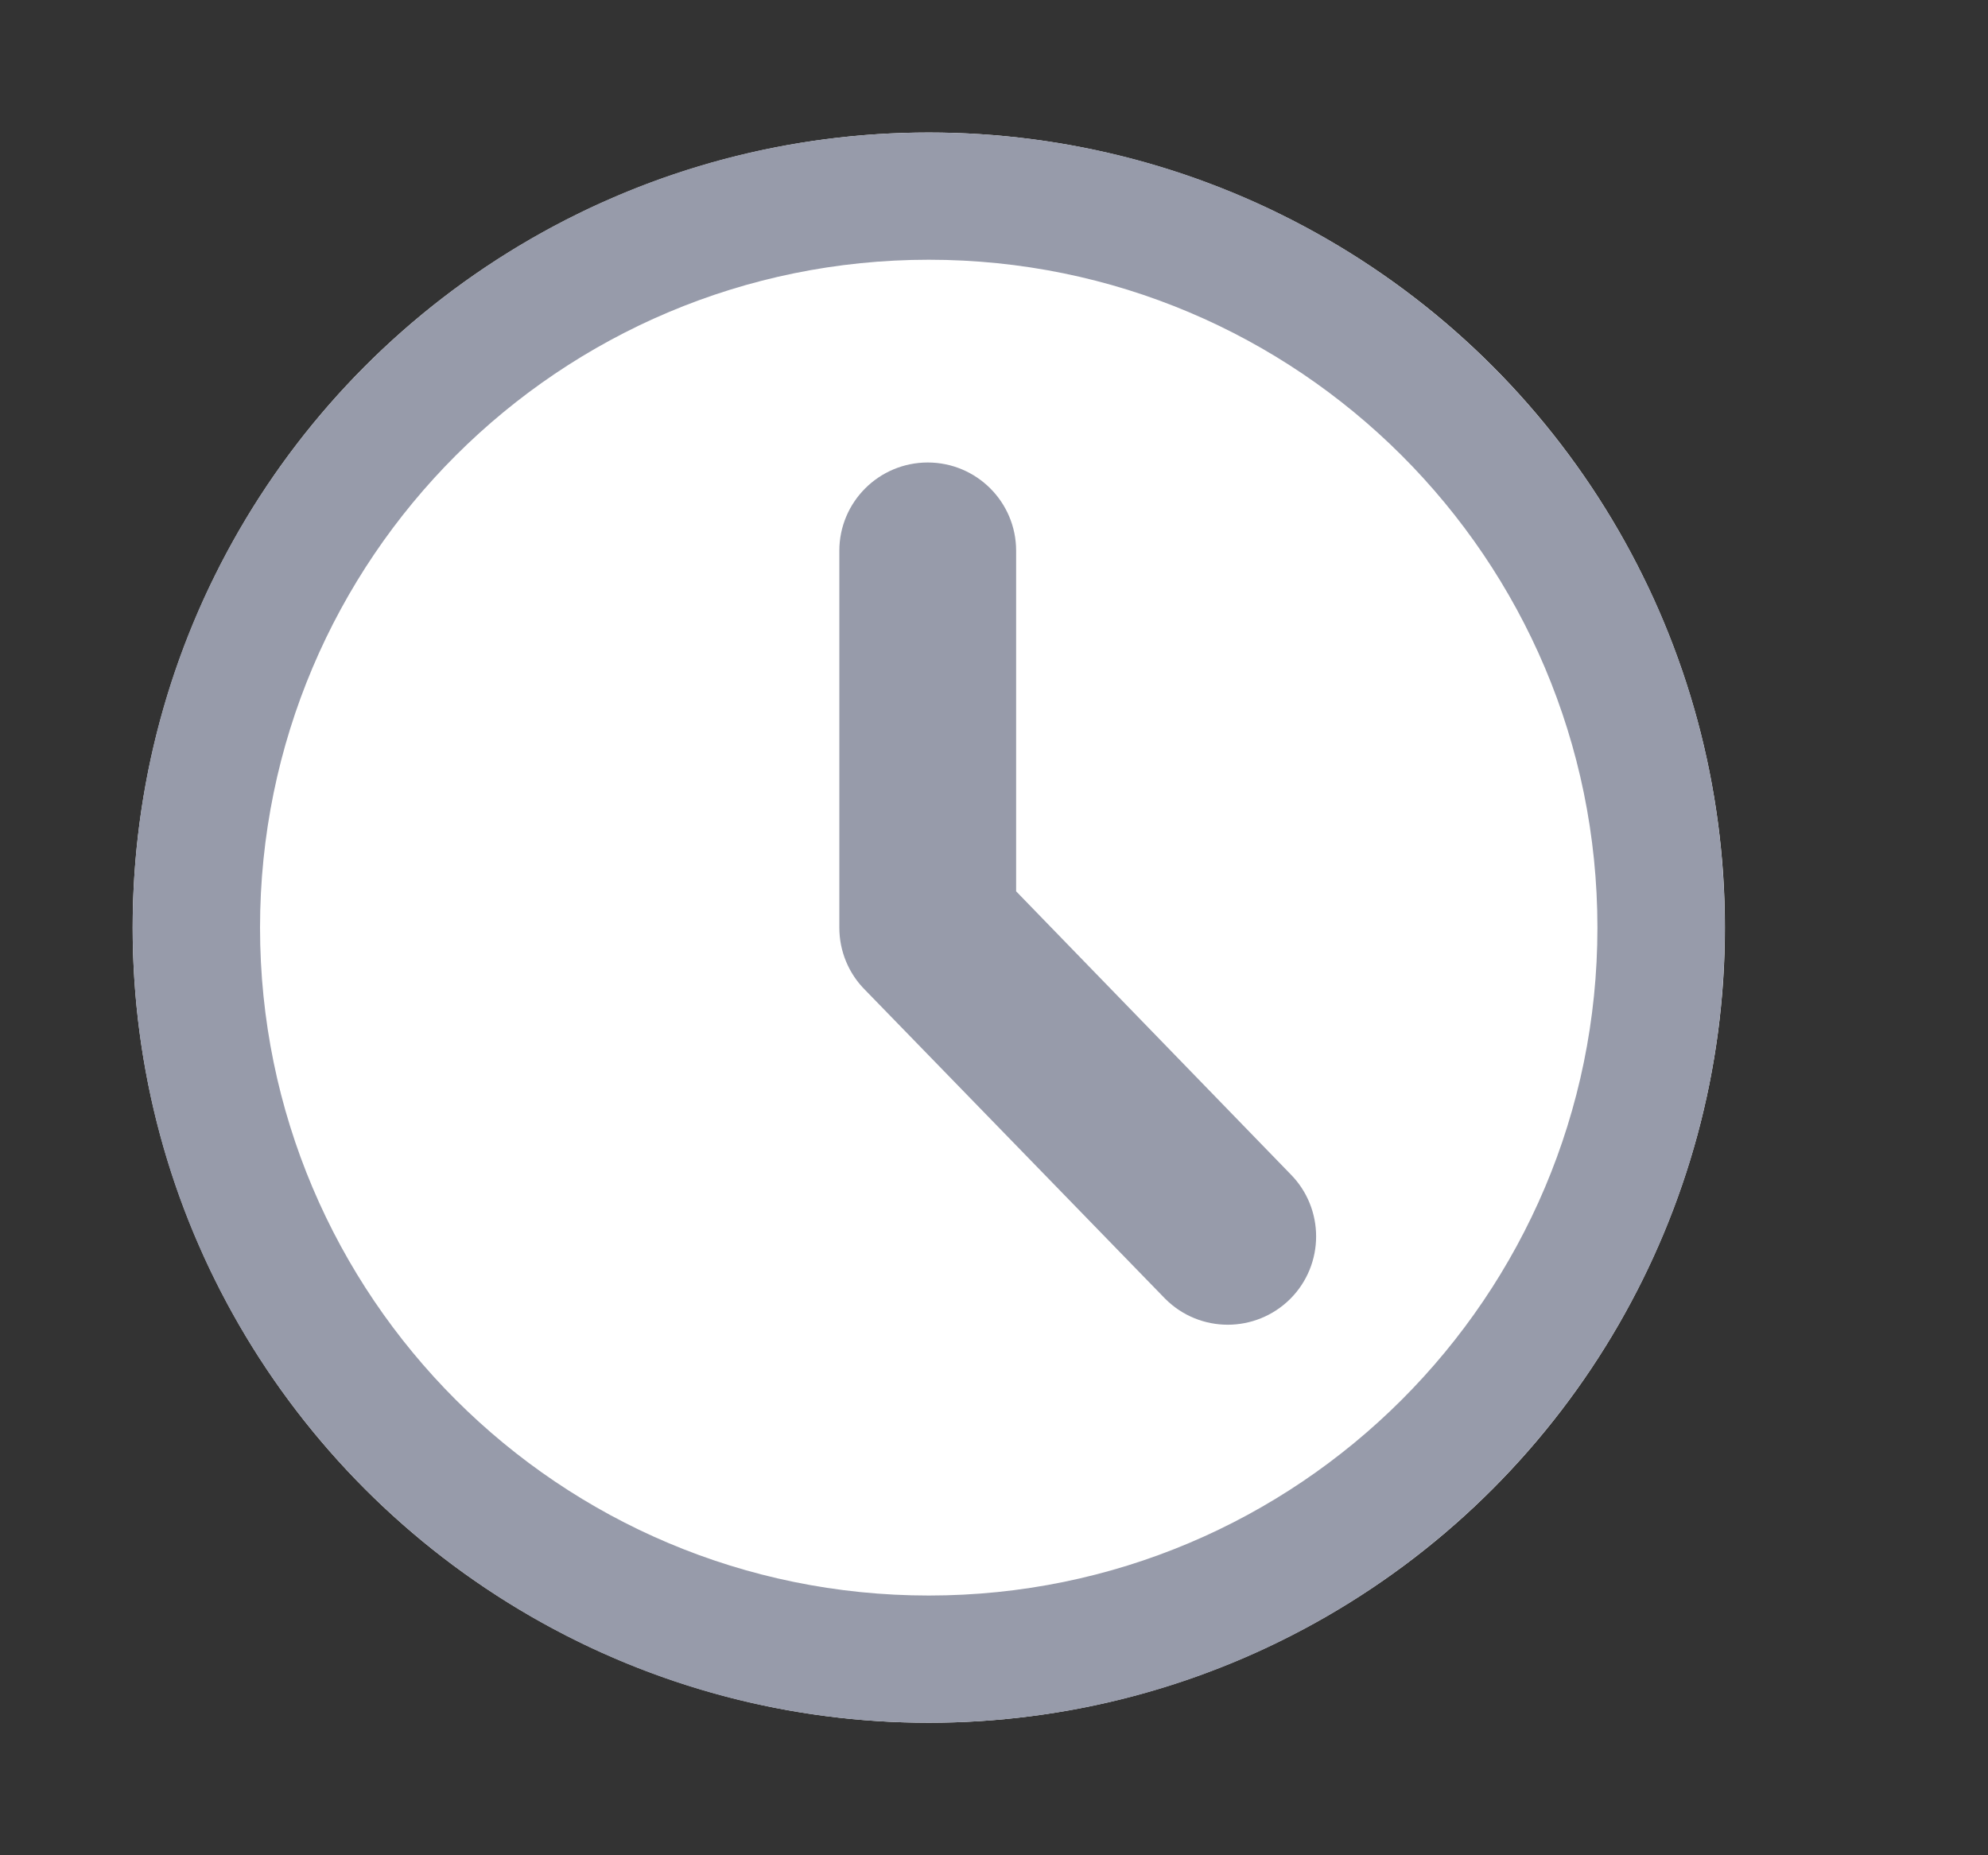 <svg width="15" height="14" viewBox="0 0 15 14" fill="none" xmlns="http://www.w3.org/2000/svg">
<rect x="0" y="0" width="15" height="14" fill="#333333" stroke="none"/>
<ellipse cx="7.008" cy="7" rx="6.007" ry="6" fill="white"/>
<path fill-rule="evenodd" clip-rule="evenodd" d="M7.008 1.96C4.221 1.96 1.962 4.216 1.962 7C1.962 9.784 4.221 12.04 7.008 12.04C9.794 12.04 12.053 9.784 12.053 7C12.053 4.216 9.794 1.96 7.008 1.96ZM1.001 7C1.001 3.686 3.69 1 7.008 1C10.325 1 13.014 3.686 13.014 7C13.014 10.314 10.325 13 7.008 13C3.69 13 1.001 10.314 1.001 7Z" fill="#979BAA"/>
<path fill-rule="evenodd" clip-rule="evenodd" d="M7 3.69C7.258 3.69 7.467 3.899 7.467 4.156V6.807L9.594 9C9.776 9.182 9.776 9.478 9.594 9.66C9.411 9.842 9.116 9.842 8.934 9.66L6.67 7.33C6.582 7.243 6.533 7.124 6.533 7V4.156C6.533 3.899 6.742 3.69 7 3.69Z" fill="#979BAA" stroke="#979BAA" stroke-width="0.4" stroke-linecap="round" stroke-linejoin="round"/>
</svg>
